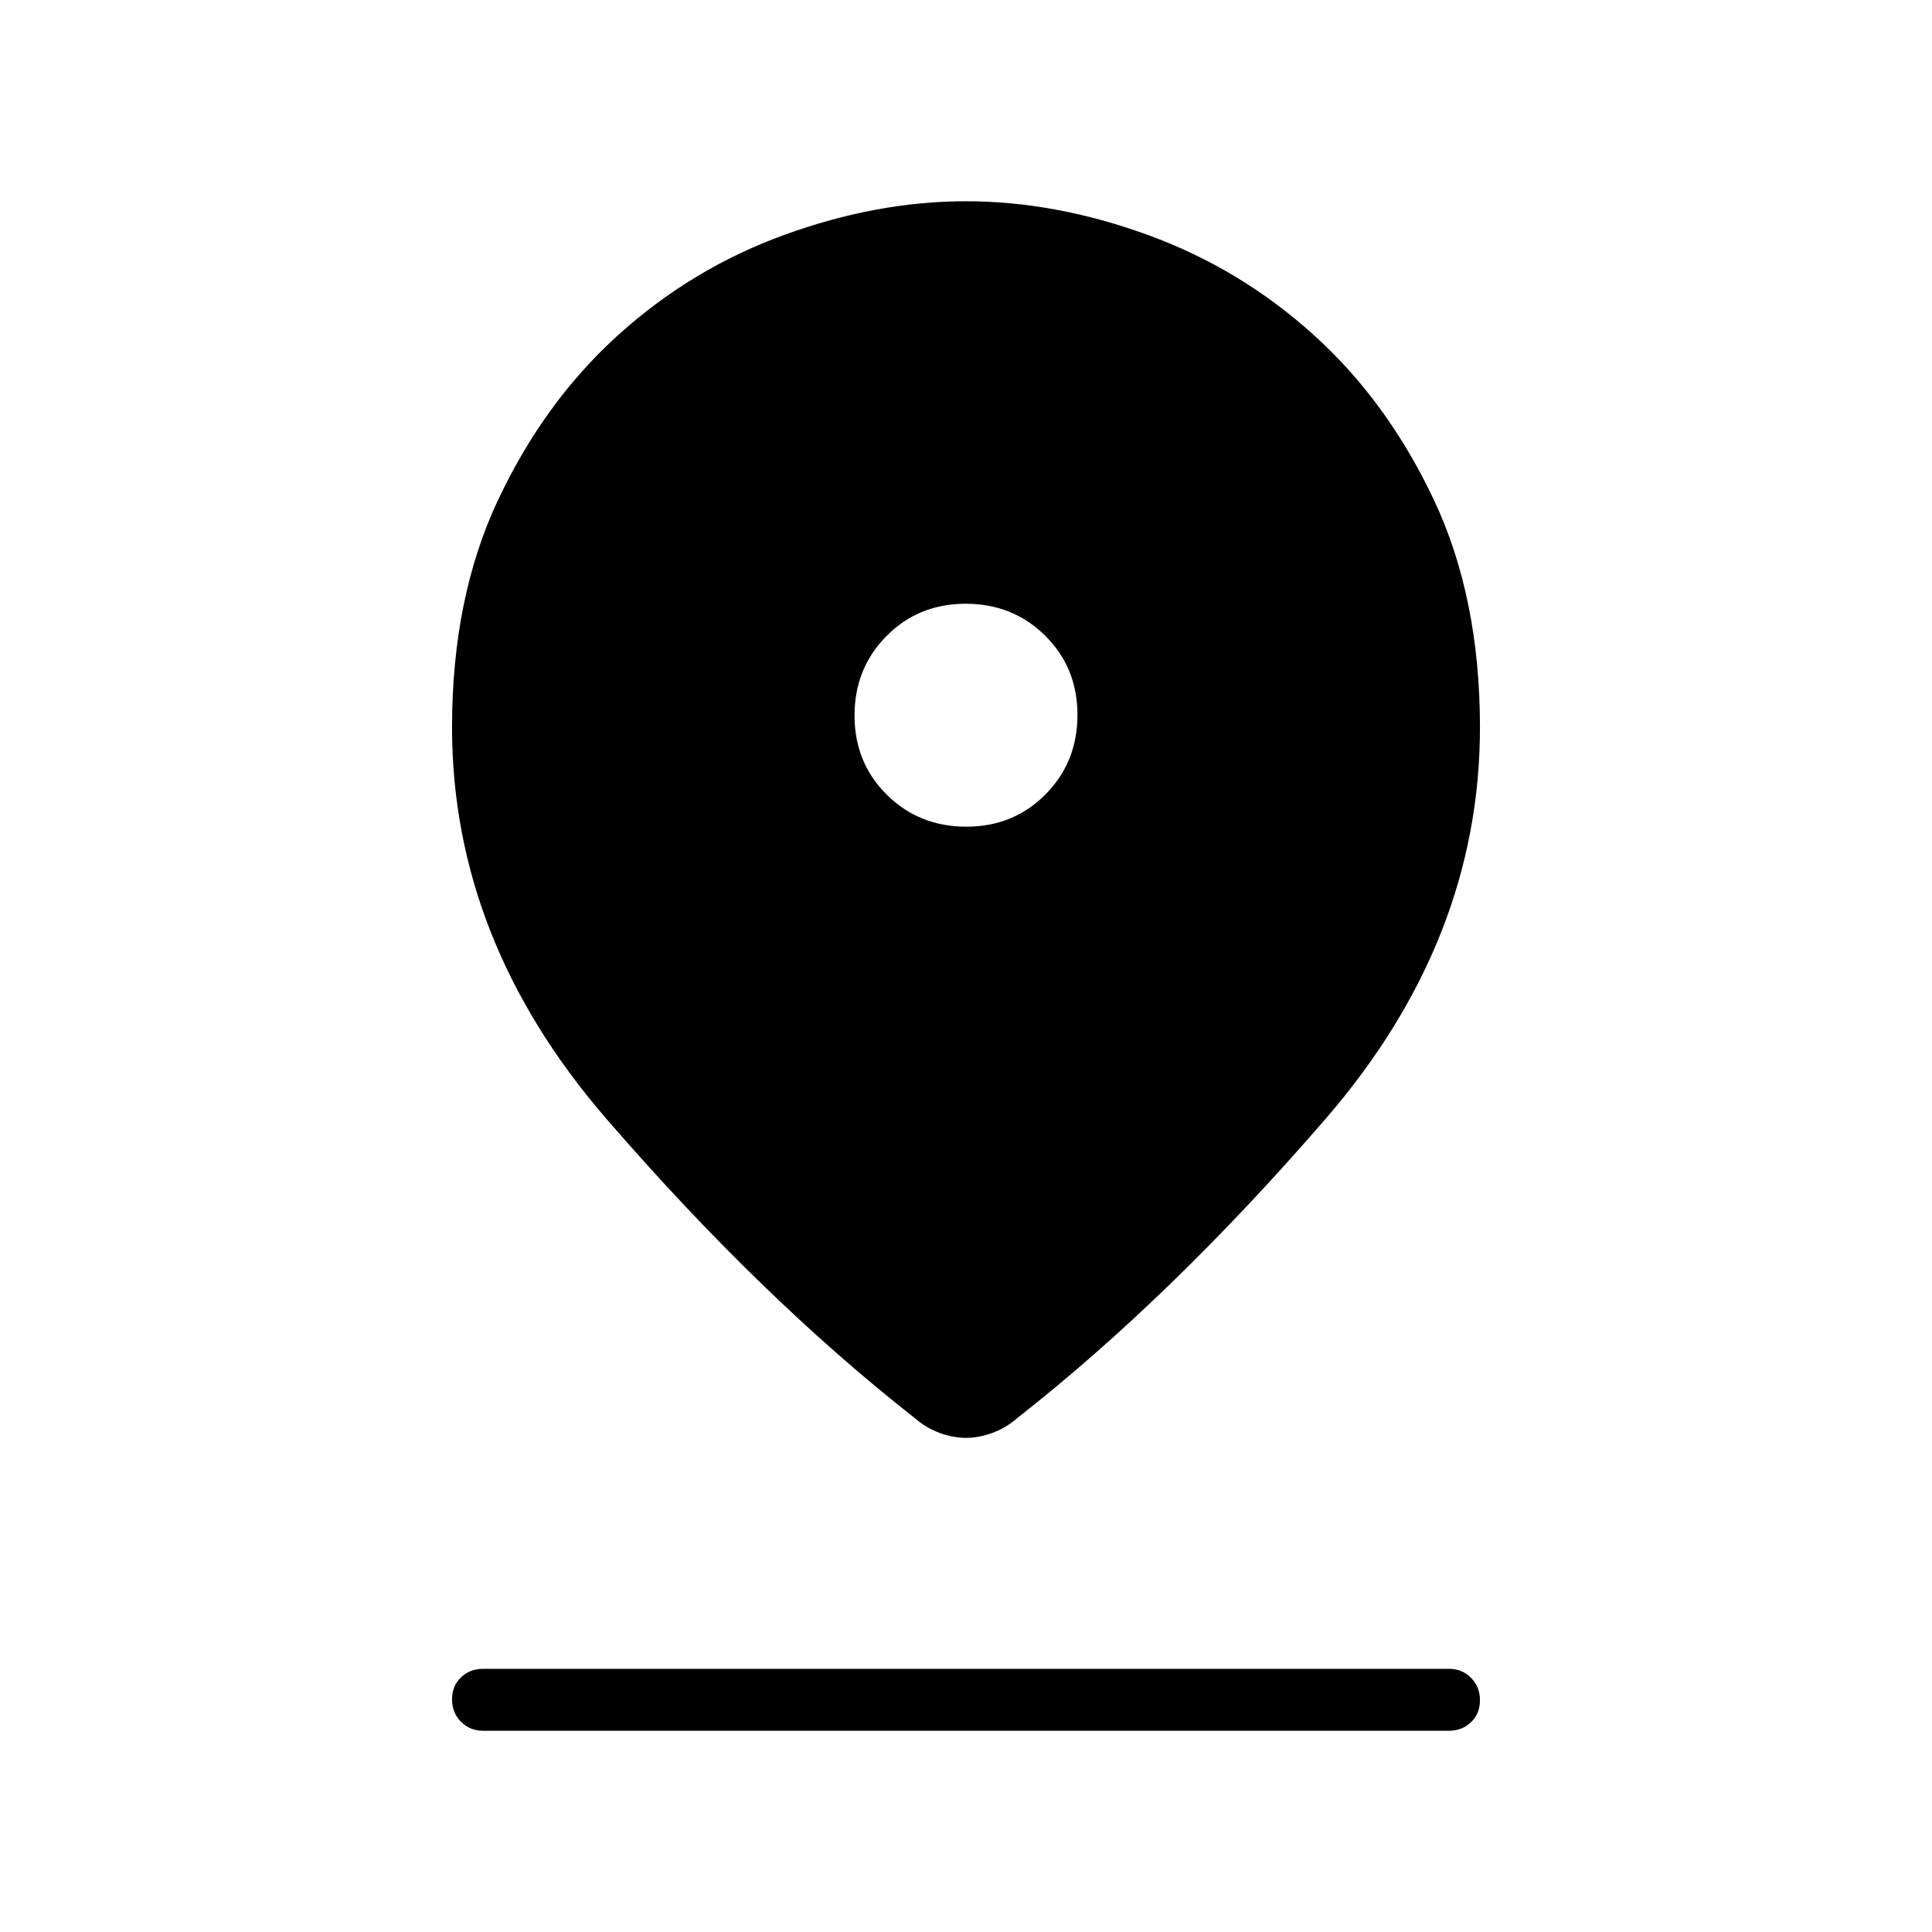 <svg xmlns="http://www.w3.org/2000/svg" width="48" height="48" viewBox="0 -960 960 960"><path d="M480-245.538q-6.466 0-13.231-2.5t-12.461-7.5q-76.385-59.923-153.039-148.577-76.654-88.654-76.654-194.5 0-64.526 22.962-113.148 22.961-48.622 59.524-81.699t82.555-49.807Q435.647-860 479.98-860t90.344 16.731q46.012 16.73 82.575 49.807t59.524 81.699q22.962 48.622 22.962 113.148 0 105.846-76.654 194.5T505.692-255.538q-5.696 5-12.461 7.5-6.765 2.5-13.231 2.5Zm.15-303.693q23.465 0 39.35-16.034 15.885-16.035 15.885-39.5 0-23.466-16.035-39.35Q503.316-660 479.85-660q-23.465 0-39.35 16.034-15.885 16.035-15.885 39.5 0 23.466 16.035 39.351 16.034 15.884 39.5 15.884ZM240-100q-6.538 0-10.962-4.485-4.423-4.485-4.423-11.116 0-6.63 4.423-10.899 4.424-4.269 10.962-4.269h480q6.539 0 10.962 4.485t4.423 11.115q0 6.631-4.423 10.9-4.423 4.27-10.962 4.27H240Z"/></svg>